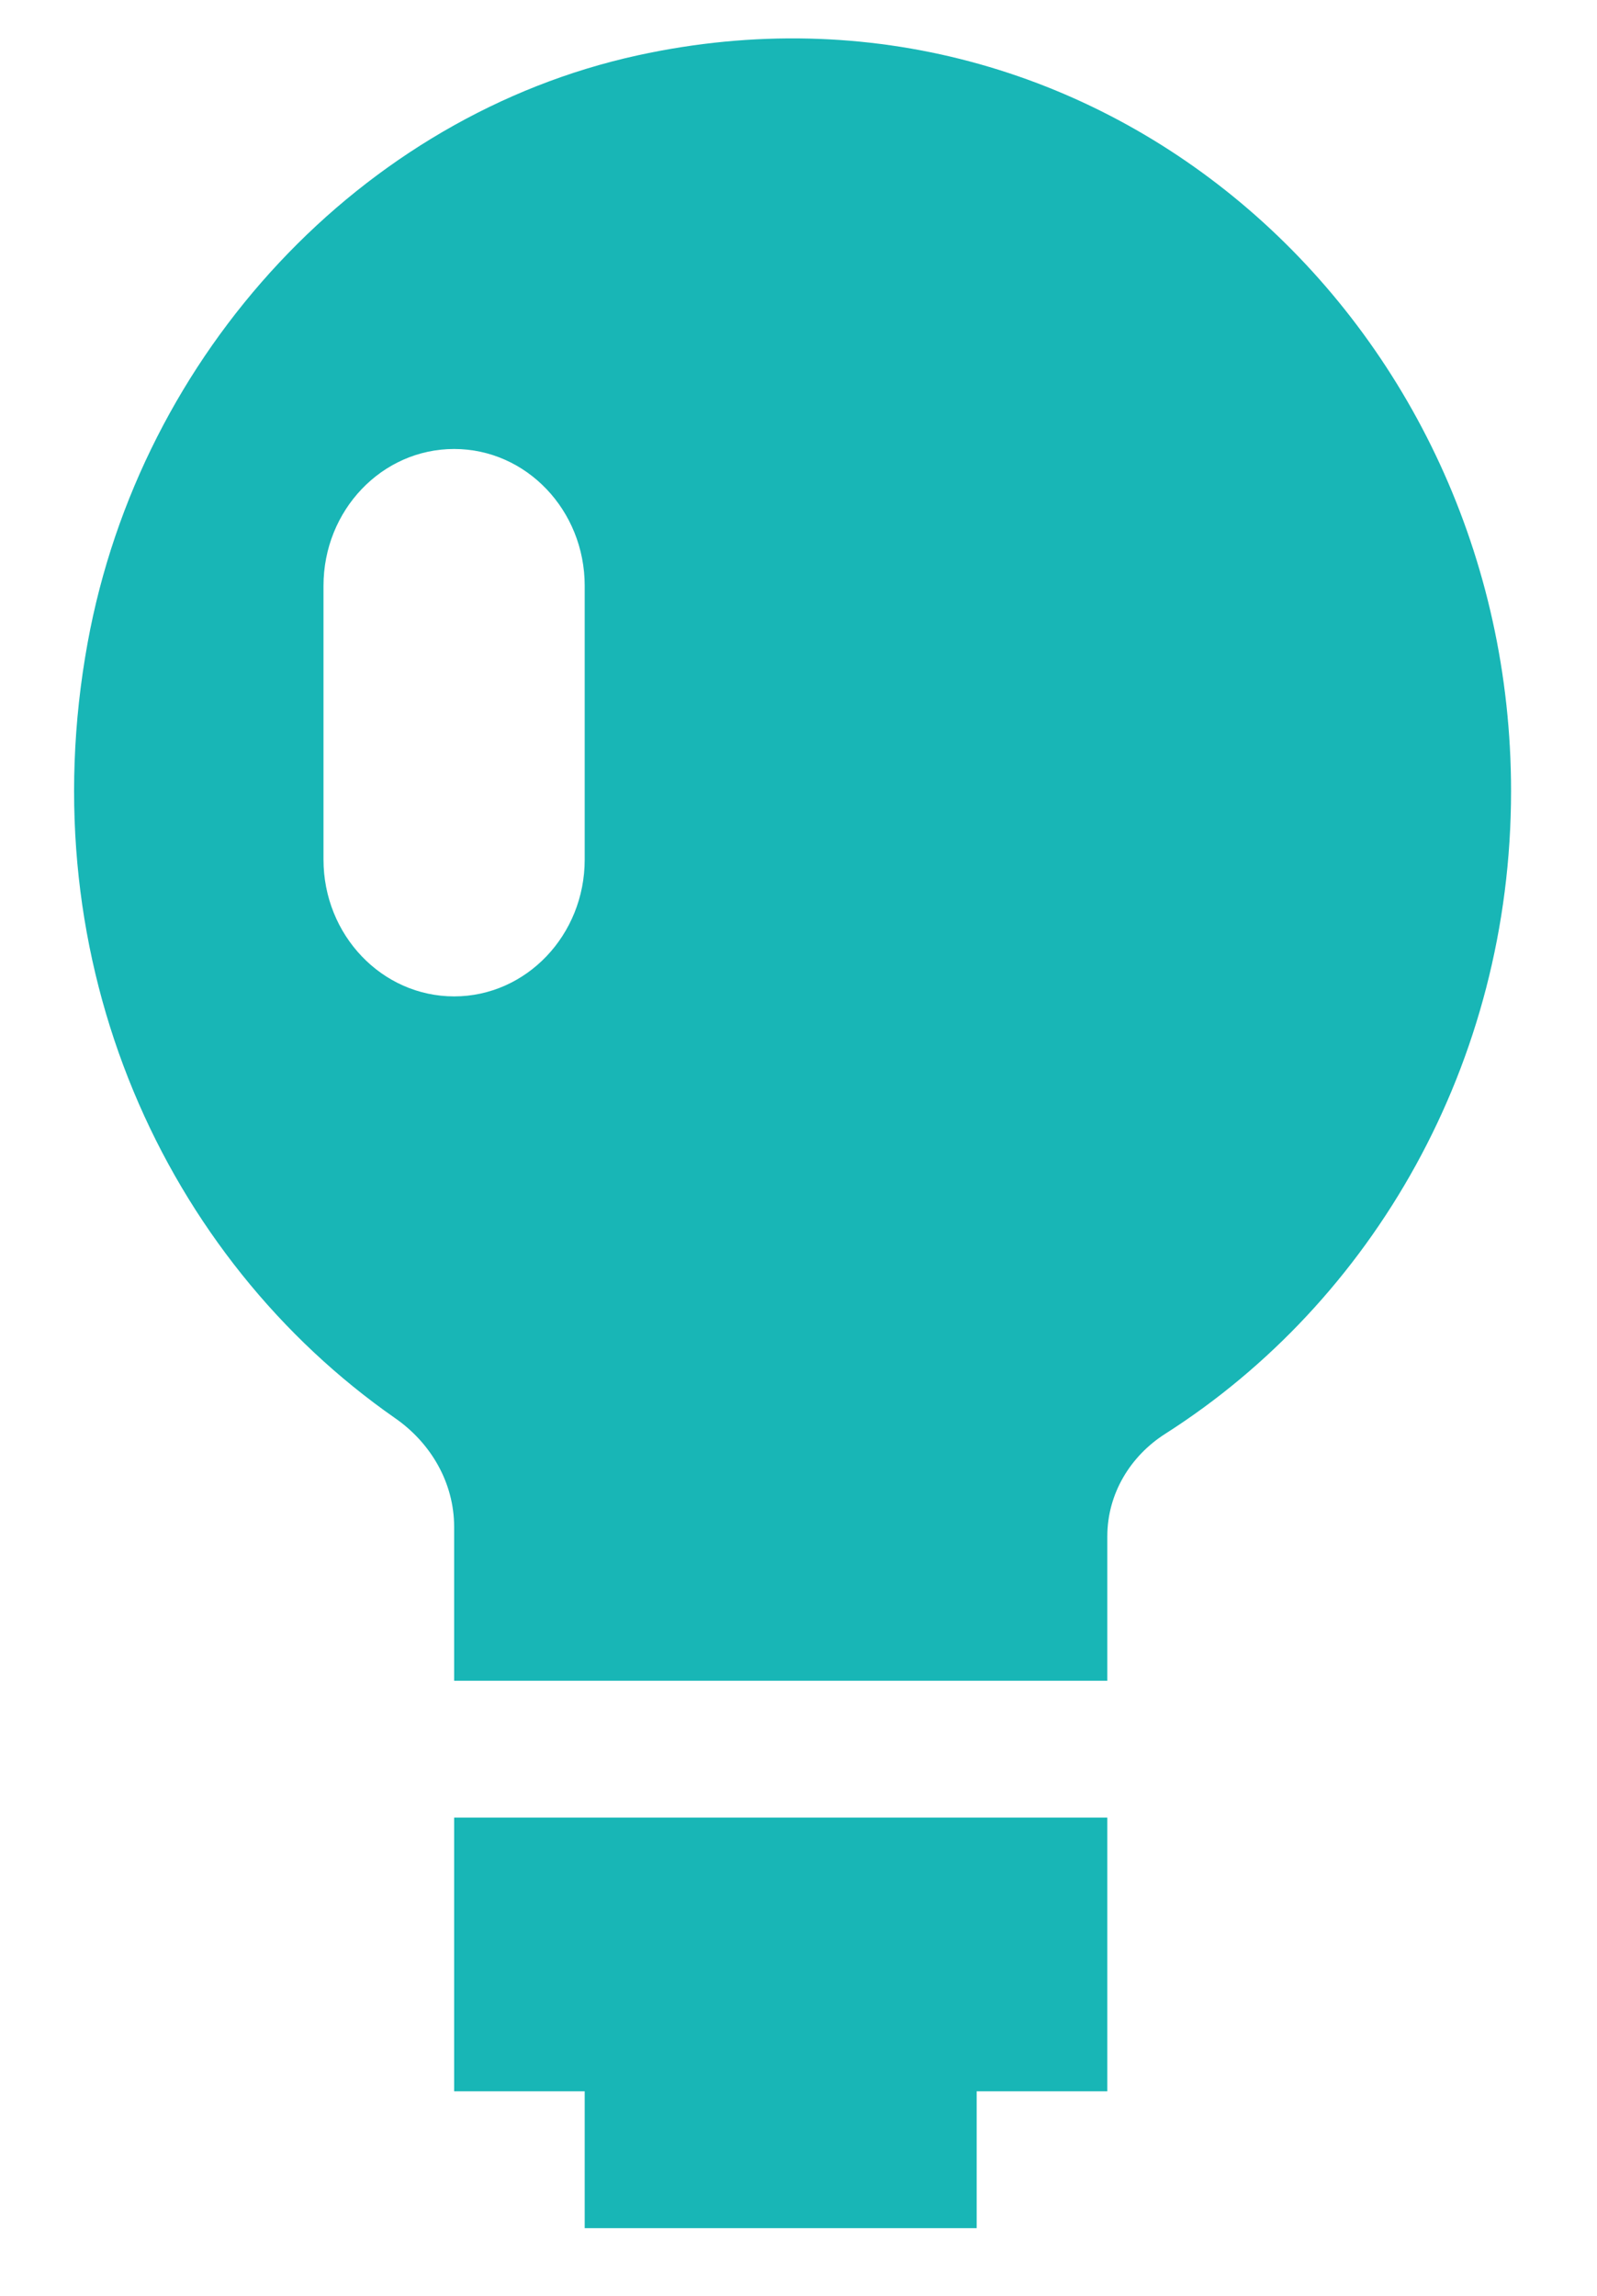<svg 
 xmlns="http://www.w3.org/2000/svg"
 xmlns:xlink="http://www.w3.org/1999/xlink"
 width="16px" height="23px">
<path fill-rule="evenodd"  fill="rgb(24, 182, 182)"
 d="M11.676,14.363 C11.326,14.585 11.094,14.963 11.094,15.391 L11.094,16.838 L4.550,16.838 L4.550,15.298 C4.550,14.851 4.314,14.454 3.958,14.207 C1.661,12.605 0.291,9.659 0.878,6.439 C1.408,3.531 3.625,1.158 6.391,0.554 C11.044,-0.462 15.139,3.231 15.139,7.925 C15.139,10.656 13.750,13.040 11.676,14.363 ZM5.858,5.869 C5.858,5.111 5.272,4.498 4.550,4.498 C3.827,4.498 3.241,5.111 3.241,5.869 L3.241,8.611 C3.241,9.368 3.827,9.982 4.550,9.982 C5.272,9.982 5.858,9.368 5.858,8.611 L5.858,5.869 ZM11.094,20.951 L9.785,20.951 L9.785,22.322 L5.858,22.322 L5.858,20.951 L4.550,20.951 L4.550,18.209 L11.094,18.209 L11.094,20.951 Z"/>
</svg>
